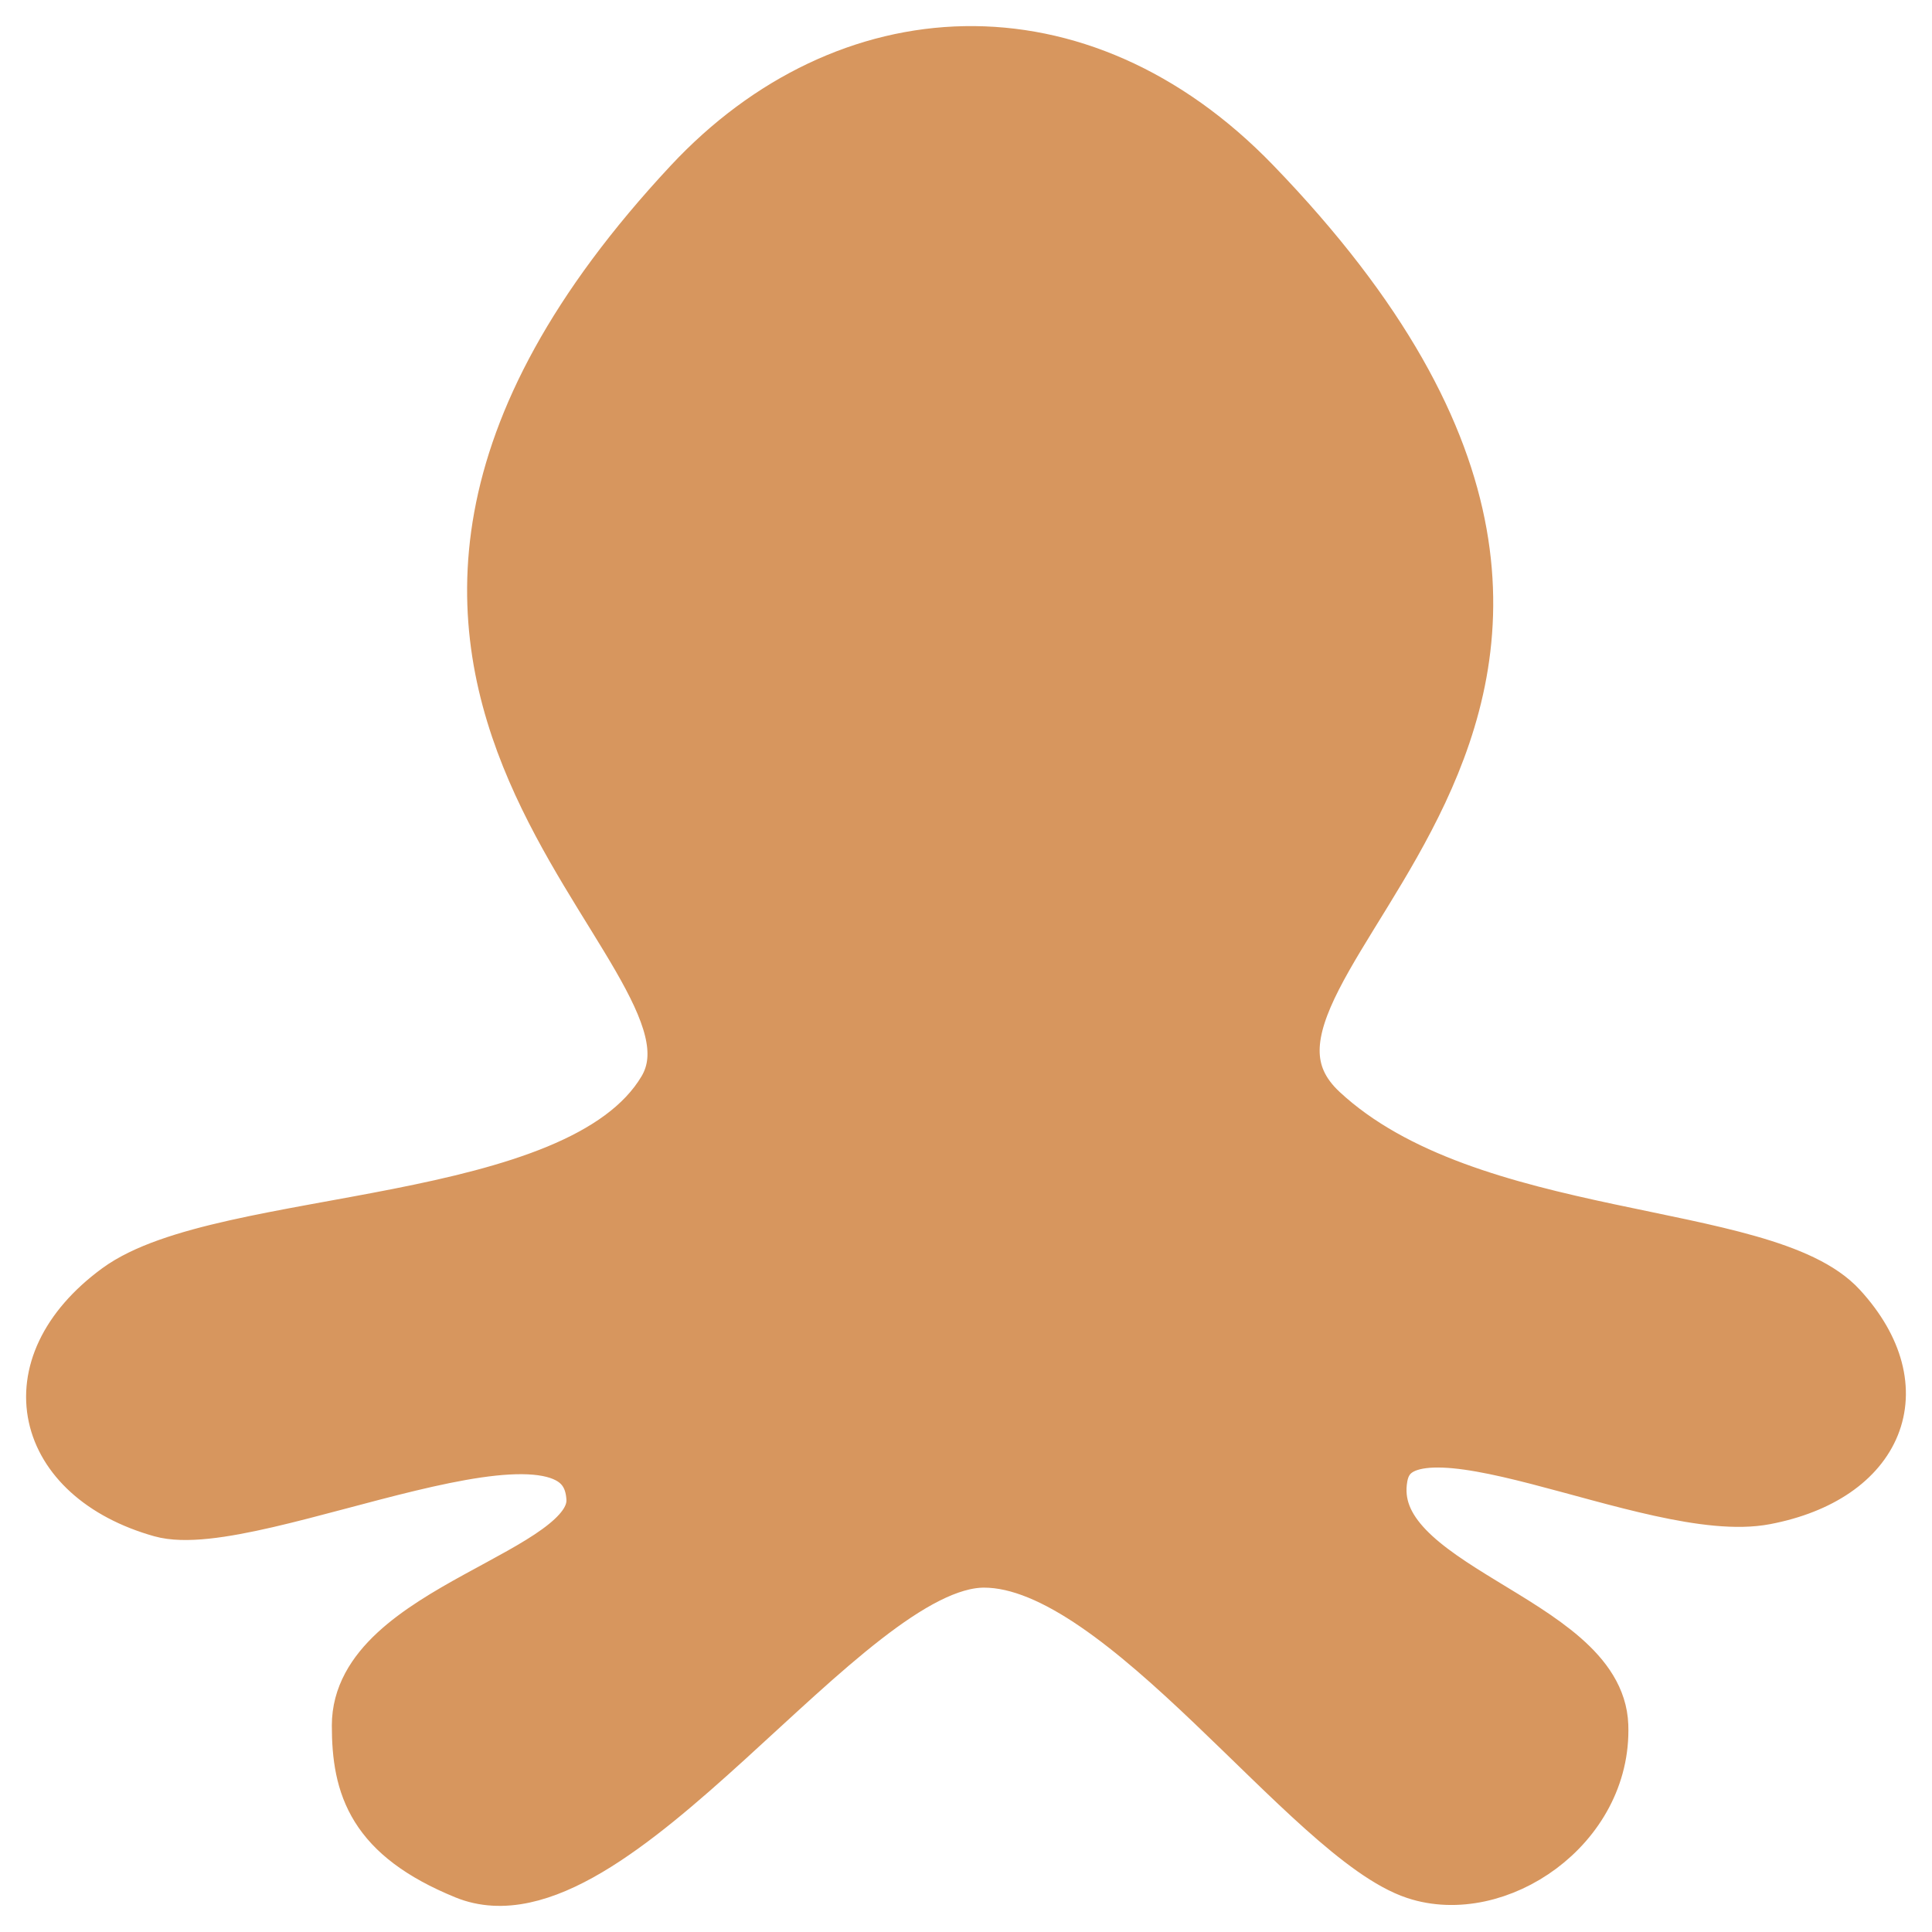 <svg width="37" height="37" viewBox="0 0 37 37" fill="none" xmlns="http://www.w3.org/2000/svg">
<path d="M13.212 3.511C4.228 13.137 14.354 18.105 12.717 20.866C11.08 23.626 4.266 23.212 2.249 24.695C0.231 26.179 0.764 28.284 3.086 28.939C4.874 29.444 11.212 26.179 11.347 28.698C11.426 30.181 6.855 30.815 6.855 33.045C6.855 34.218 7.145 35.153 8.91 35.874C11.727 37.025 16.181 29.905 18.846 29.905C21.51 29.905 25.077 35.201 27.106 35.874C28.667 36.392 30.754 34.993 30.684 33.045C30.612 31.007 26.078 30.423 26.459 28.284C26.797 26.386 31.636 29.112 33.806 28.698C35.976 28.284 36.688 26.608 35.252 25.041C33.806 23.461 28.136 23.897 25.317 21.28C22.196 18.382 33.958 13.793 24.023 3.511C20.656 0.026 16.207 0.302 13.212 3.511Z" fill="#D7965E" stroke="#D7965E"/>
</svg>
